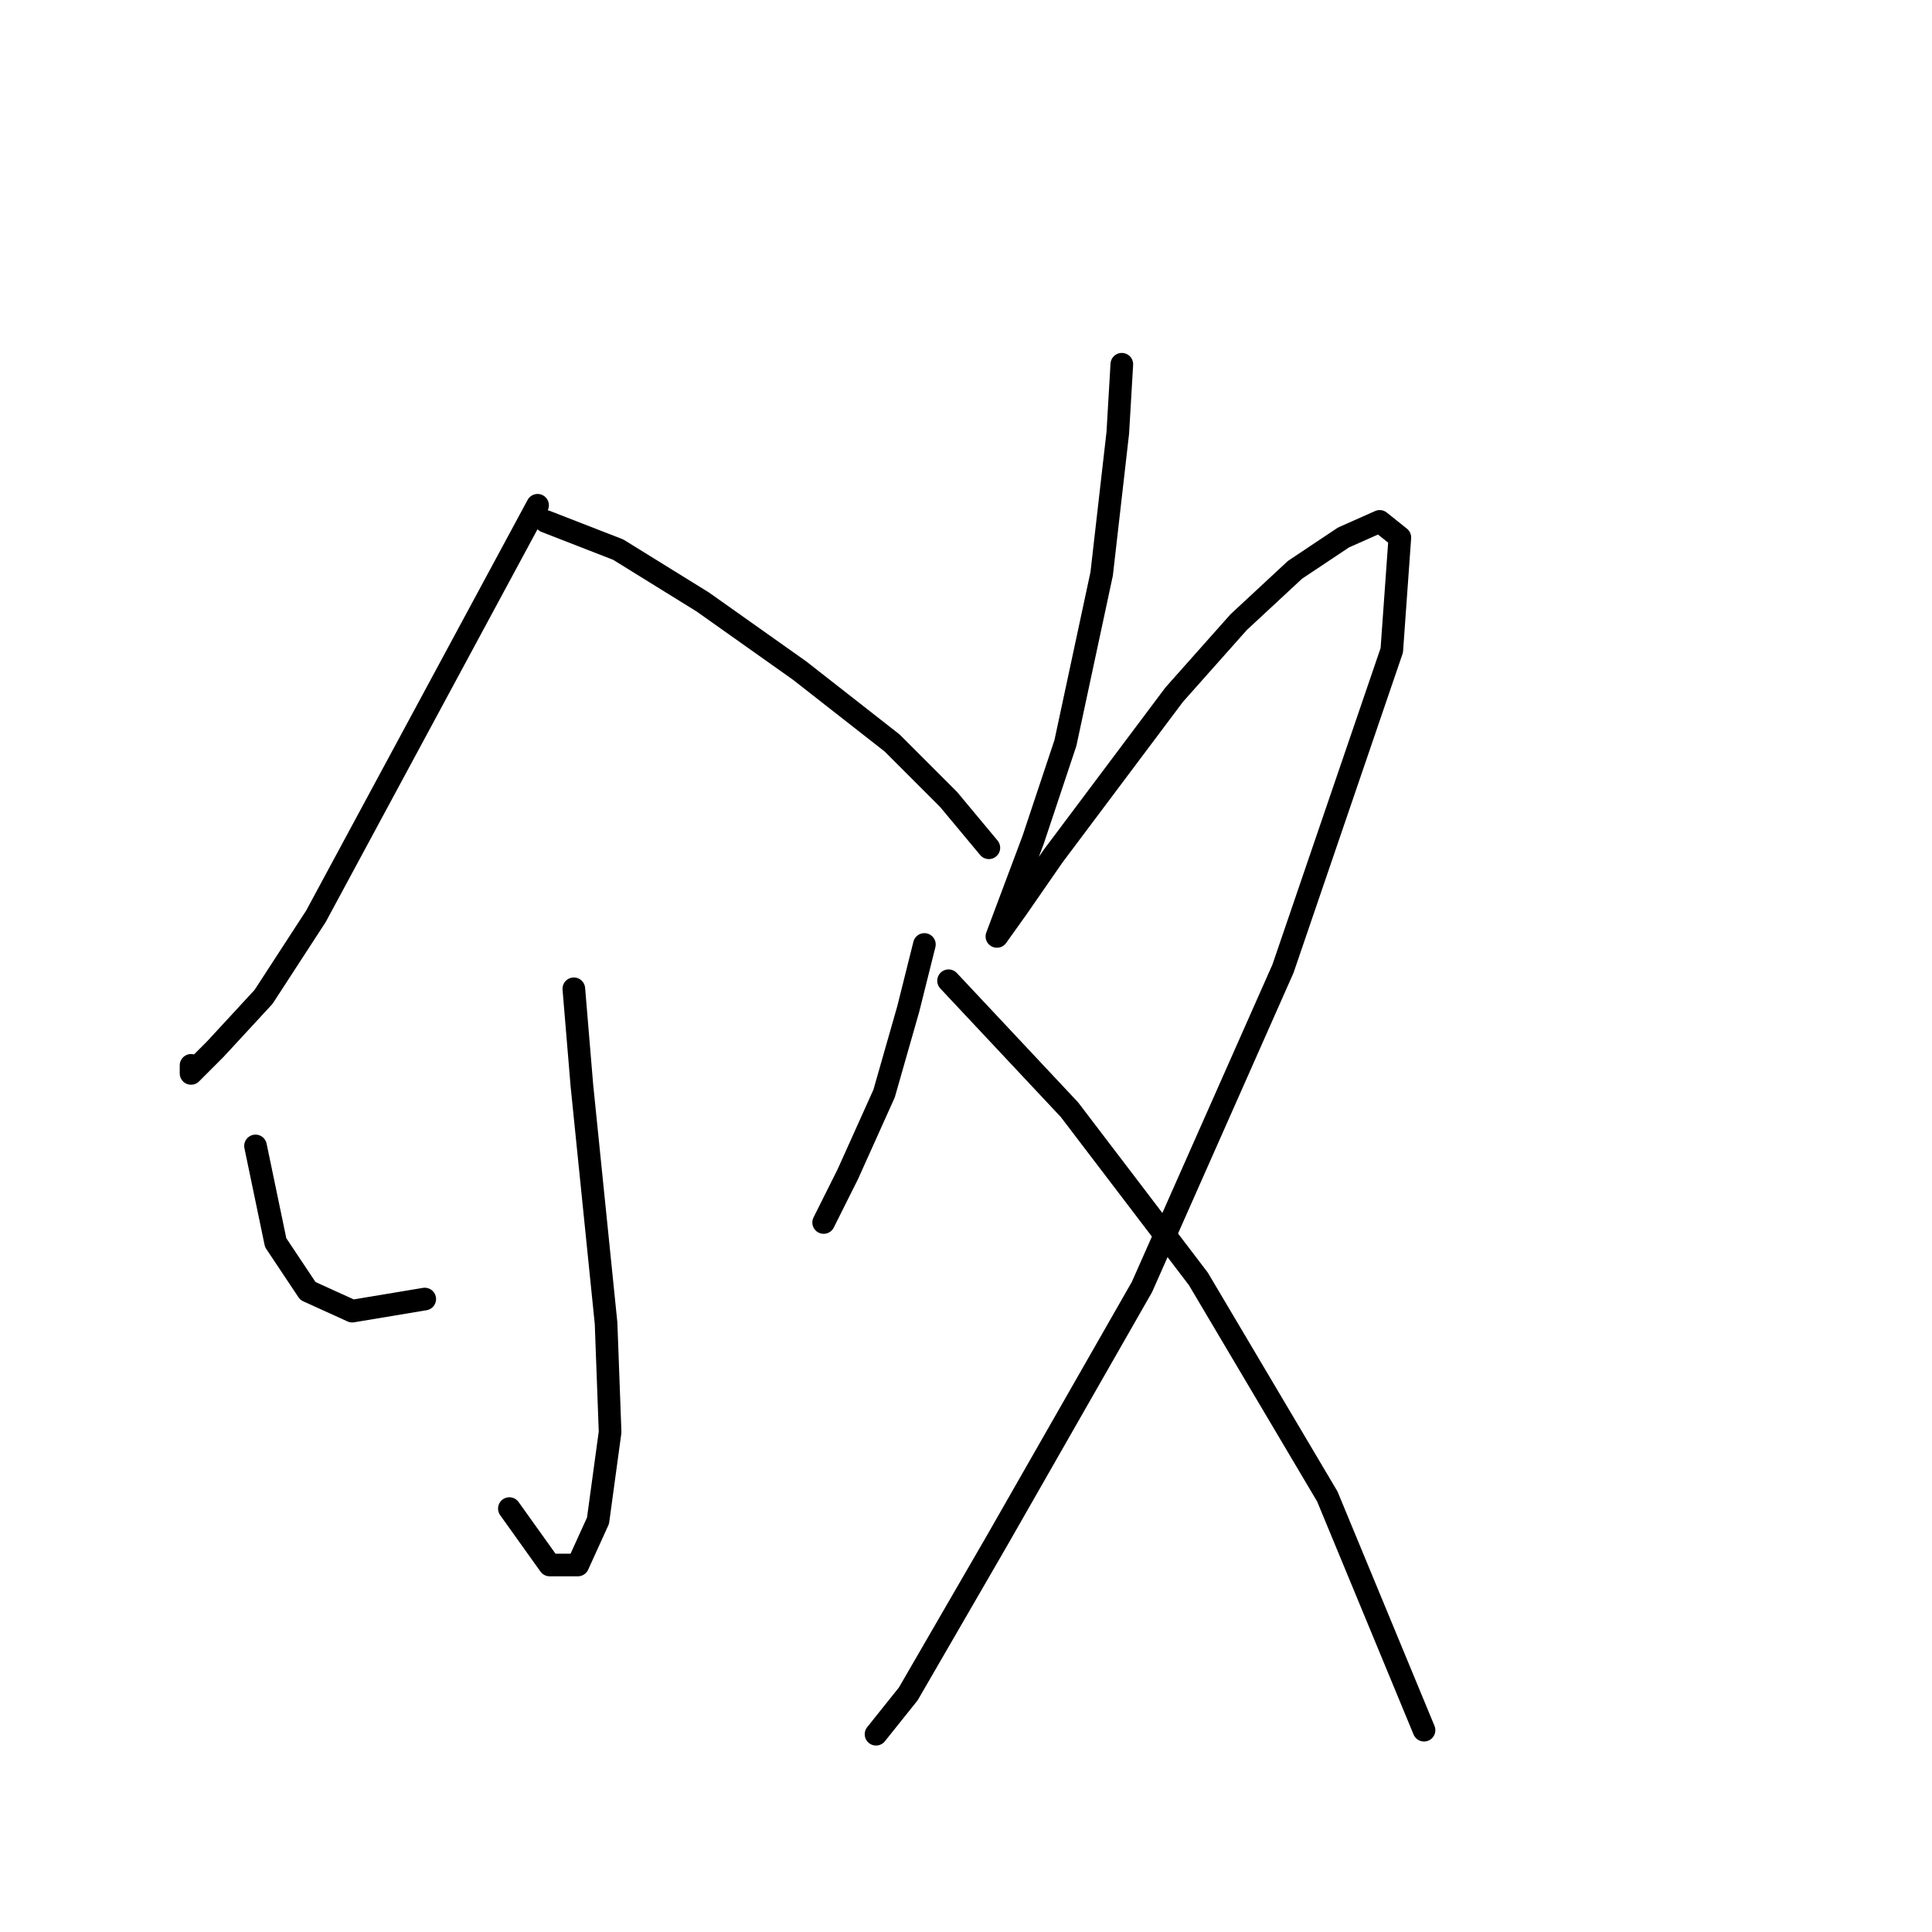 <?xml version="1.0" standalone="no"?>
    <svg width="256" height="256" xmlns="http://www.w3.org/2000/svg" version="1.1">
    <polyline stroke="black" stroke-width="3" stroke-linecap="round" fill="transparent" stroke-linejoin="round" points="71.231 66.952 41.866 121.41 34.925 132.088 28.518 139.029 25.315 142.233 25.315 141.165 25.315 141.165 " />
        <polyline stroke="black" stroke-width="3" stroke-linecap="round" fill="transparent" stroke-linejoin="round" points="72.299 69.087 81.909 72.825 93.121 79.765 105.935 88.842 118.215 98.452 125.689 105.927 131.029 112.334 131.029 112.334 " />
        <polyline stroke="black" stroke-width="3" stroke-linecap="round" fill="transparent" stroke-linejoin="round" points="76.036 131.02 77.104 143.834 80.307 175.335 80.841 189.75 79.24 201.496 76.57 207.369 72.833 207.369 67.494 199.895 67.494 199.895 " />
        <polyline stroke="black" stroke-width="3" stroke-linecap="round" fill="transparent" stroke-linejoin="round" points="33.857 151.843 36.527 164.657 40.798 171.064 46.671 173.733 56.281 172.131 56.281 172.131 " />
        <polyline stroke="black" stroke-width="3" stroke-linecap="round" fill="transparent" stroke-linejoin="round" points="122.486 125.147 120.35 133.69 117.147 144.902 112.342 155.58 109.138 161.987 109.138 161.987 " />
        <polyline stroke="black" stroke-width="3" stroke-linecap="round" fill="transparent" stroke-linejoin="round" points="148.647 48.265 148.114 57.341 145.978 76.028 141.173 98.452 136.902 111.266 133.698 119.808 132.096 124.08 134.766 120.342 139.571 113.402 147.58 102.723 155.588 92.045 164.131 82.435 171.606 75.494 178.012 71.223 182.818 69.087 185.487 71.223 184.419 86.172 170.004 128.351 151.317 170.53 132.096 204.166 120.35 224.454 116.079 229.793 116.079 229.793 " />
        <polyline stroke="black" stroke-width="3" stroke-linecap="round" fill="transparent" stroke-linejoin="round" points="125.689 129.953 141.707 147.038 158.792 169.462 175.877 198.293 188.691 229.259 188.691 229.259 " />
        </svg>